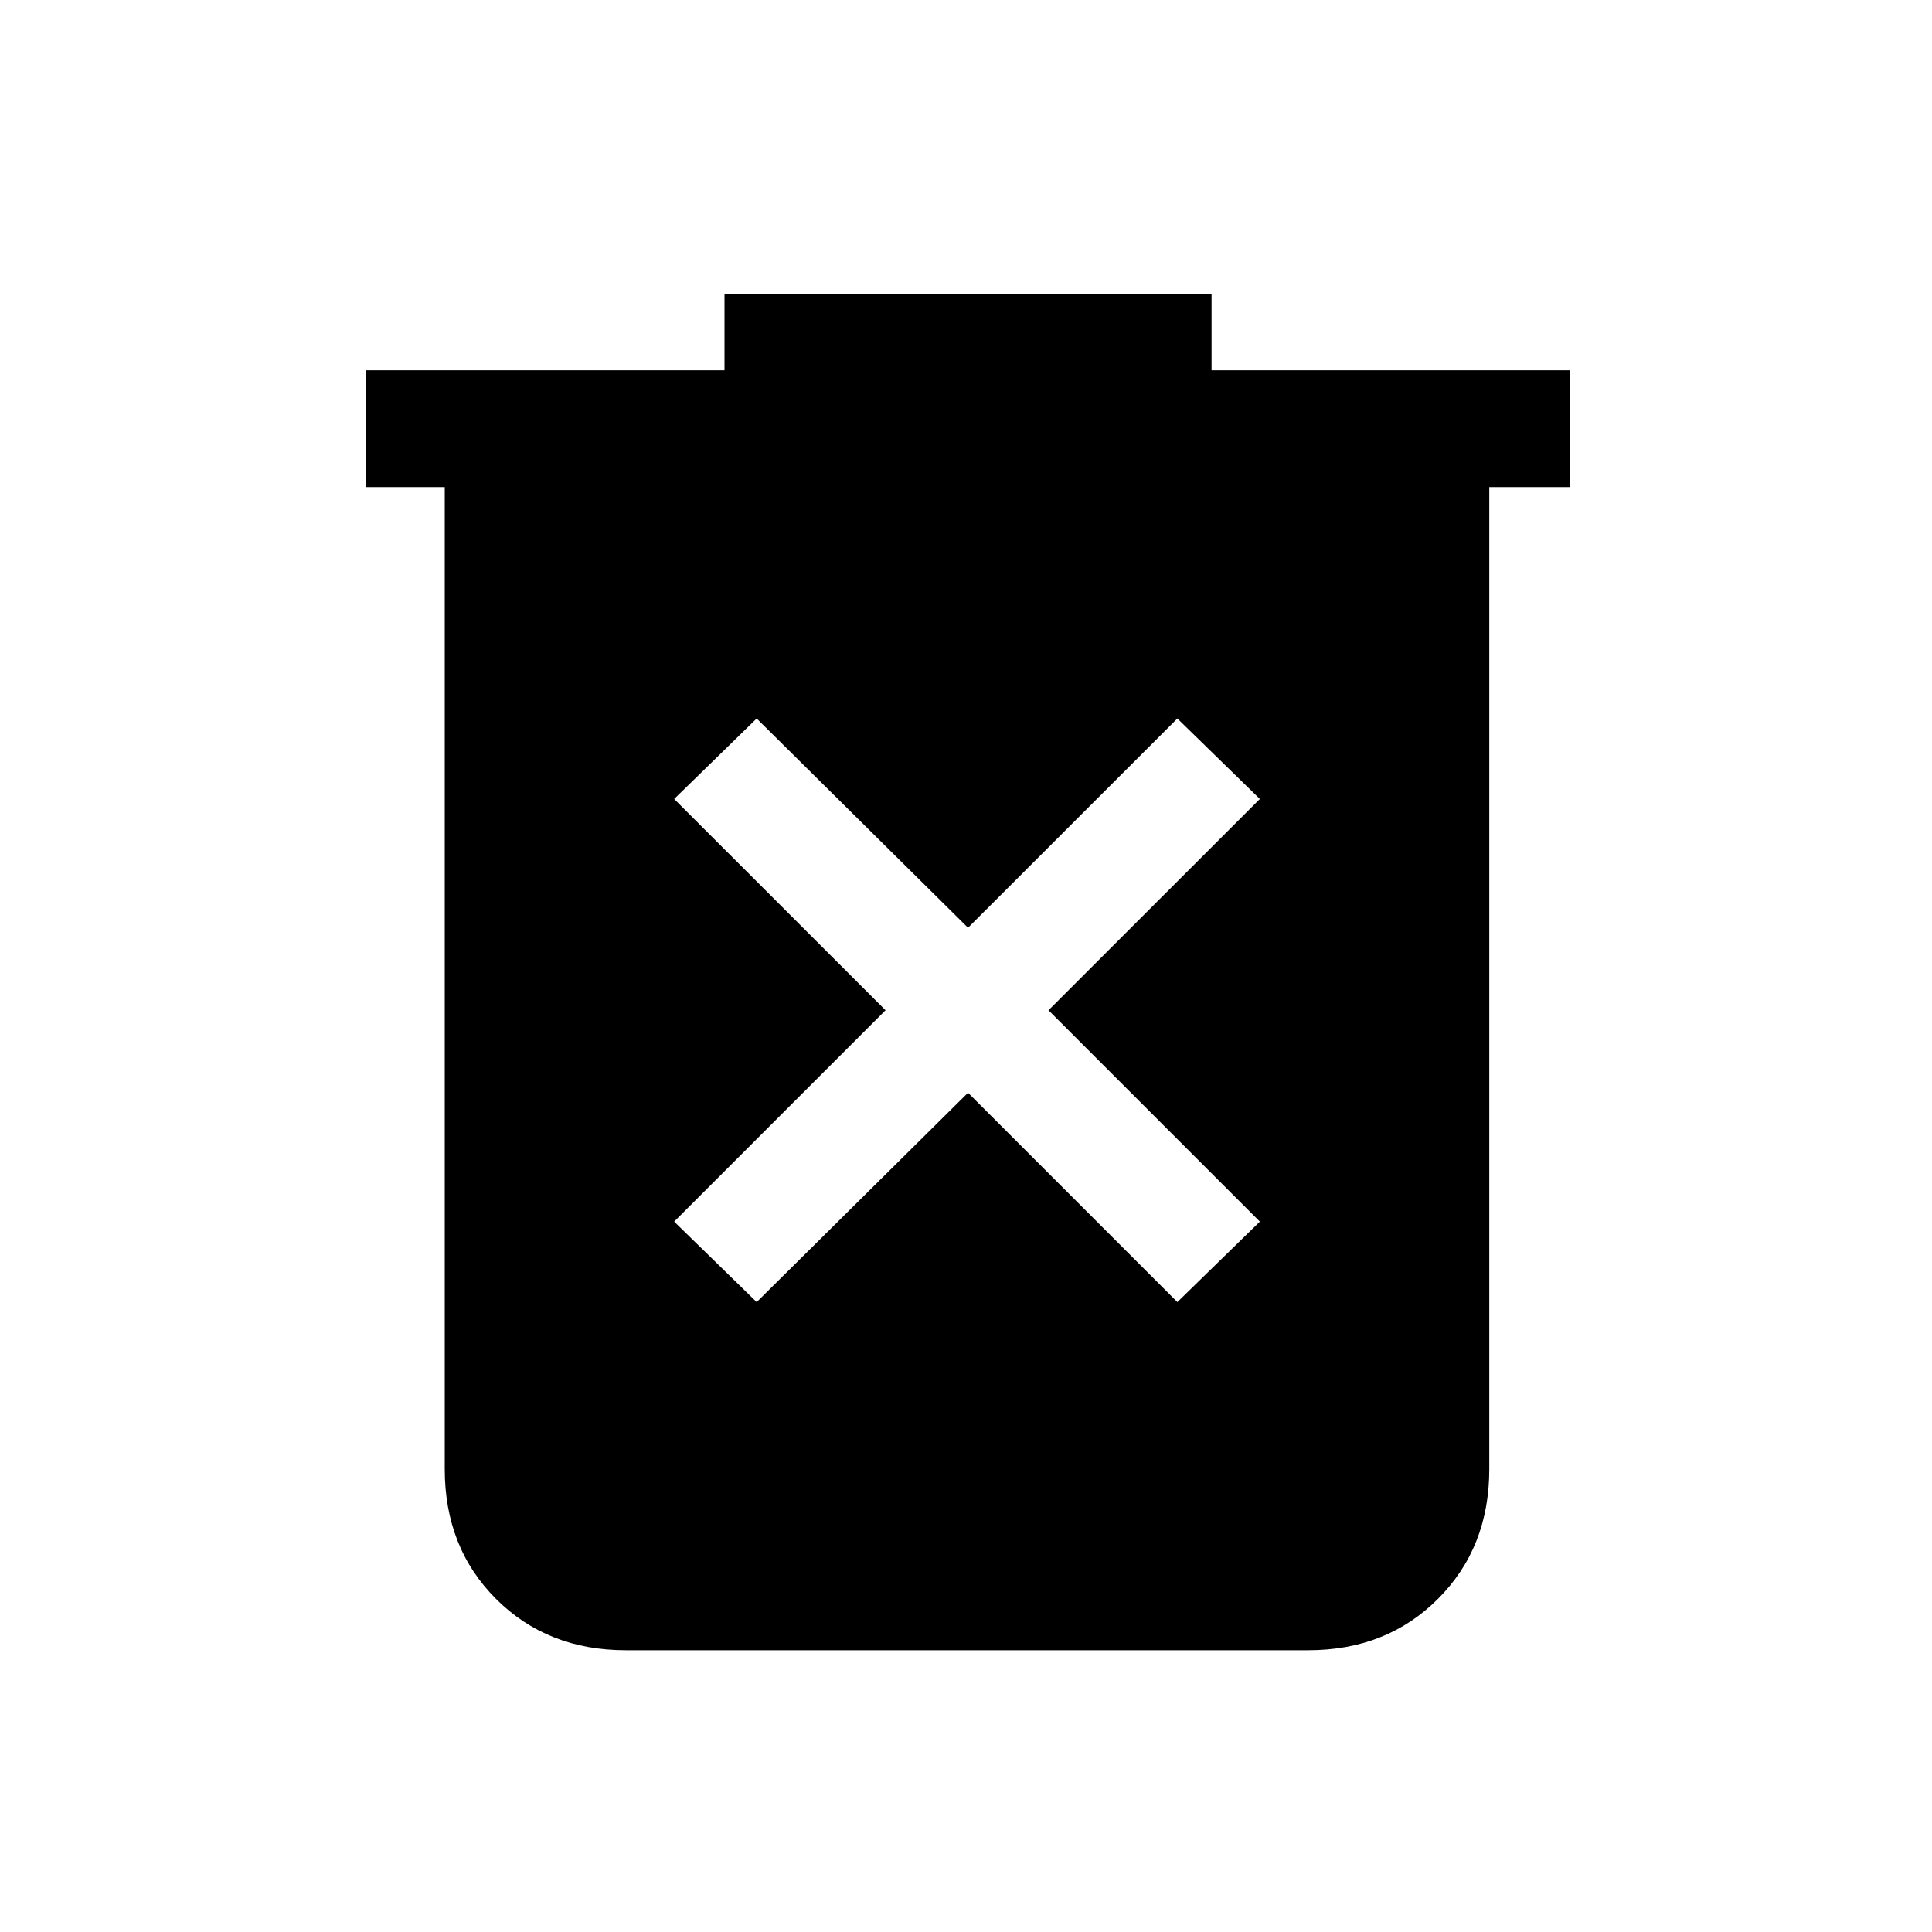 <svg xmlns="http://www.w3.org/2000/svg" height="20" width="20"><path d="m7.833 13.479 2.188-2.167 2.167 2.167.854-.833-2.188-2.188 2.188-2.187-.854-.833-2.167 2.166-2.188-2.166-.854.833 2.188 2.187-2.188 2.188Zm-1.354 3.604q-.812 0-1.344-.531-.531-.531-.531-1.344V5.042h-.812V3.833H7.5v-.791h5.042v.791h3.708v1.209h-.833v10.166q0 .813-.532 1.344-.531.531-1.343.531Z"/></svg>